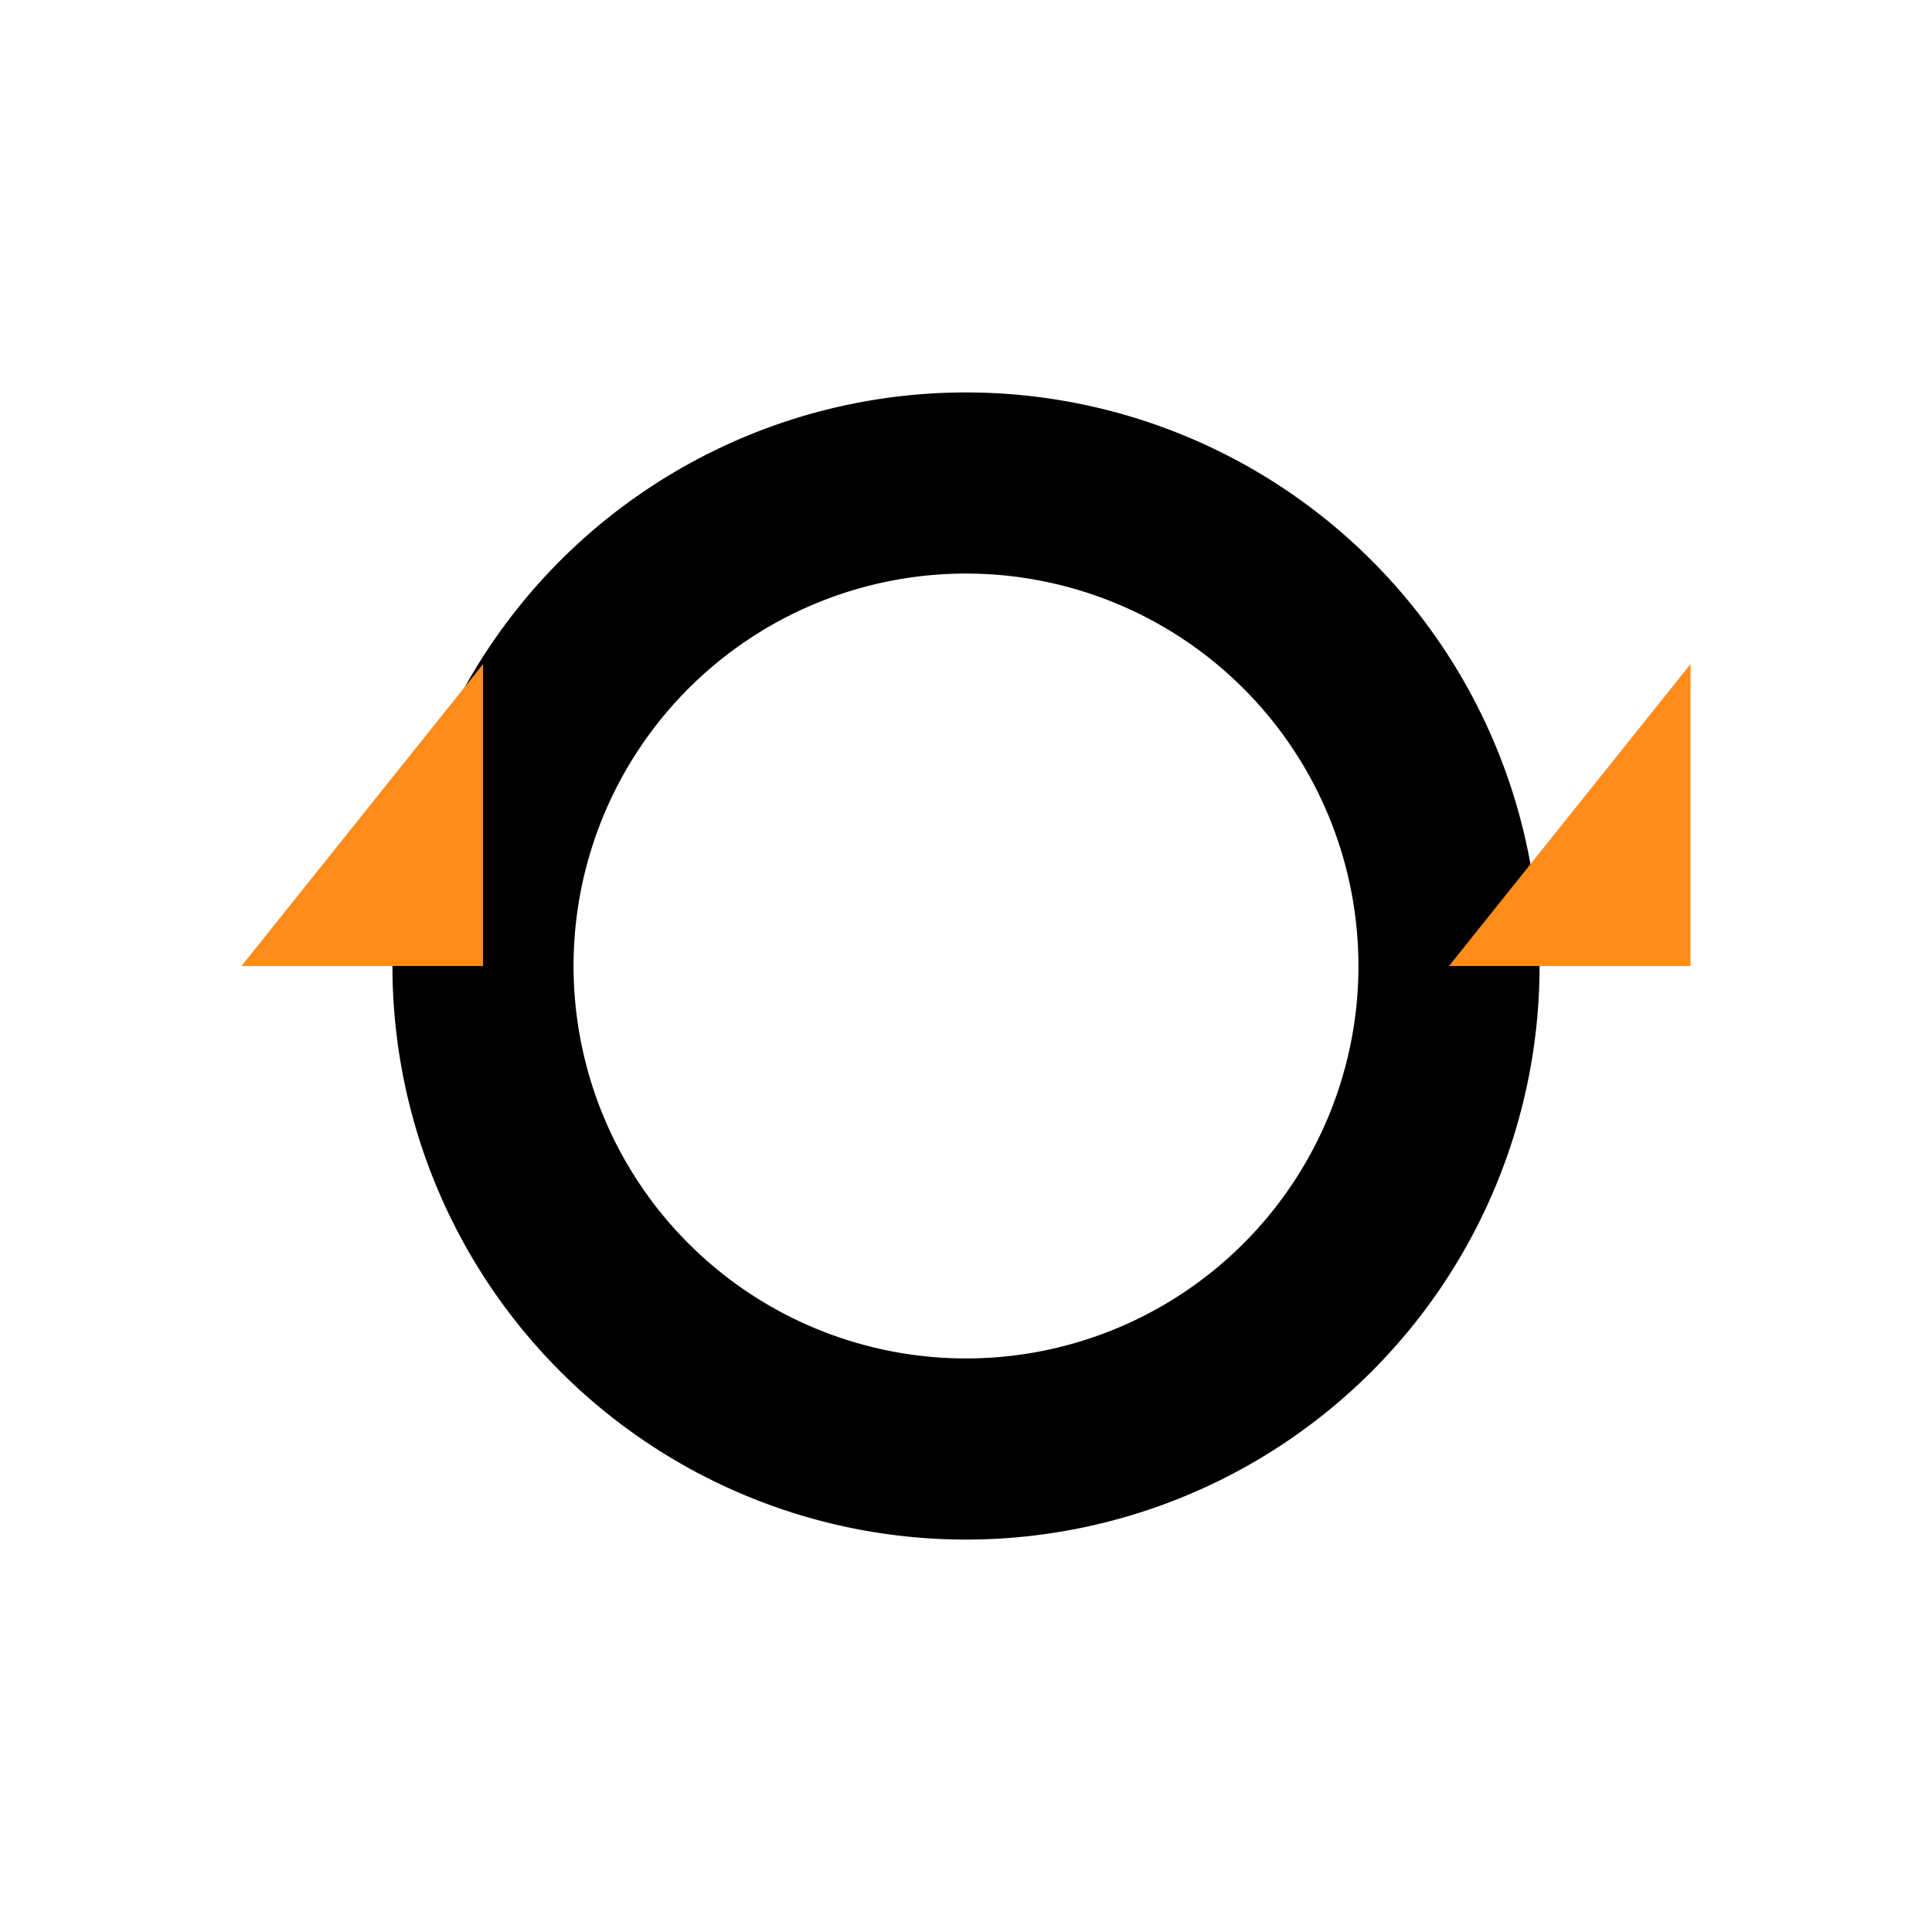 <svg xmlns="http://www.w3.org/2000/svg" width="16" height="16" viewBox="0 0 16 16">
  <path fill="none" stroke="currentColor" stroke-width="1.5" stroke-linecap="round" stroke-linejoin="round" d="M4 8a4 4 0 0 1 8 0M12 8a4 4 0 0 1-8 0"/>
  <path fill="#ff8c1a" d="M2 8l2-2.5V8H2zm10 0l2-2.5V8h-2z"/>
</svg>